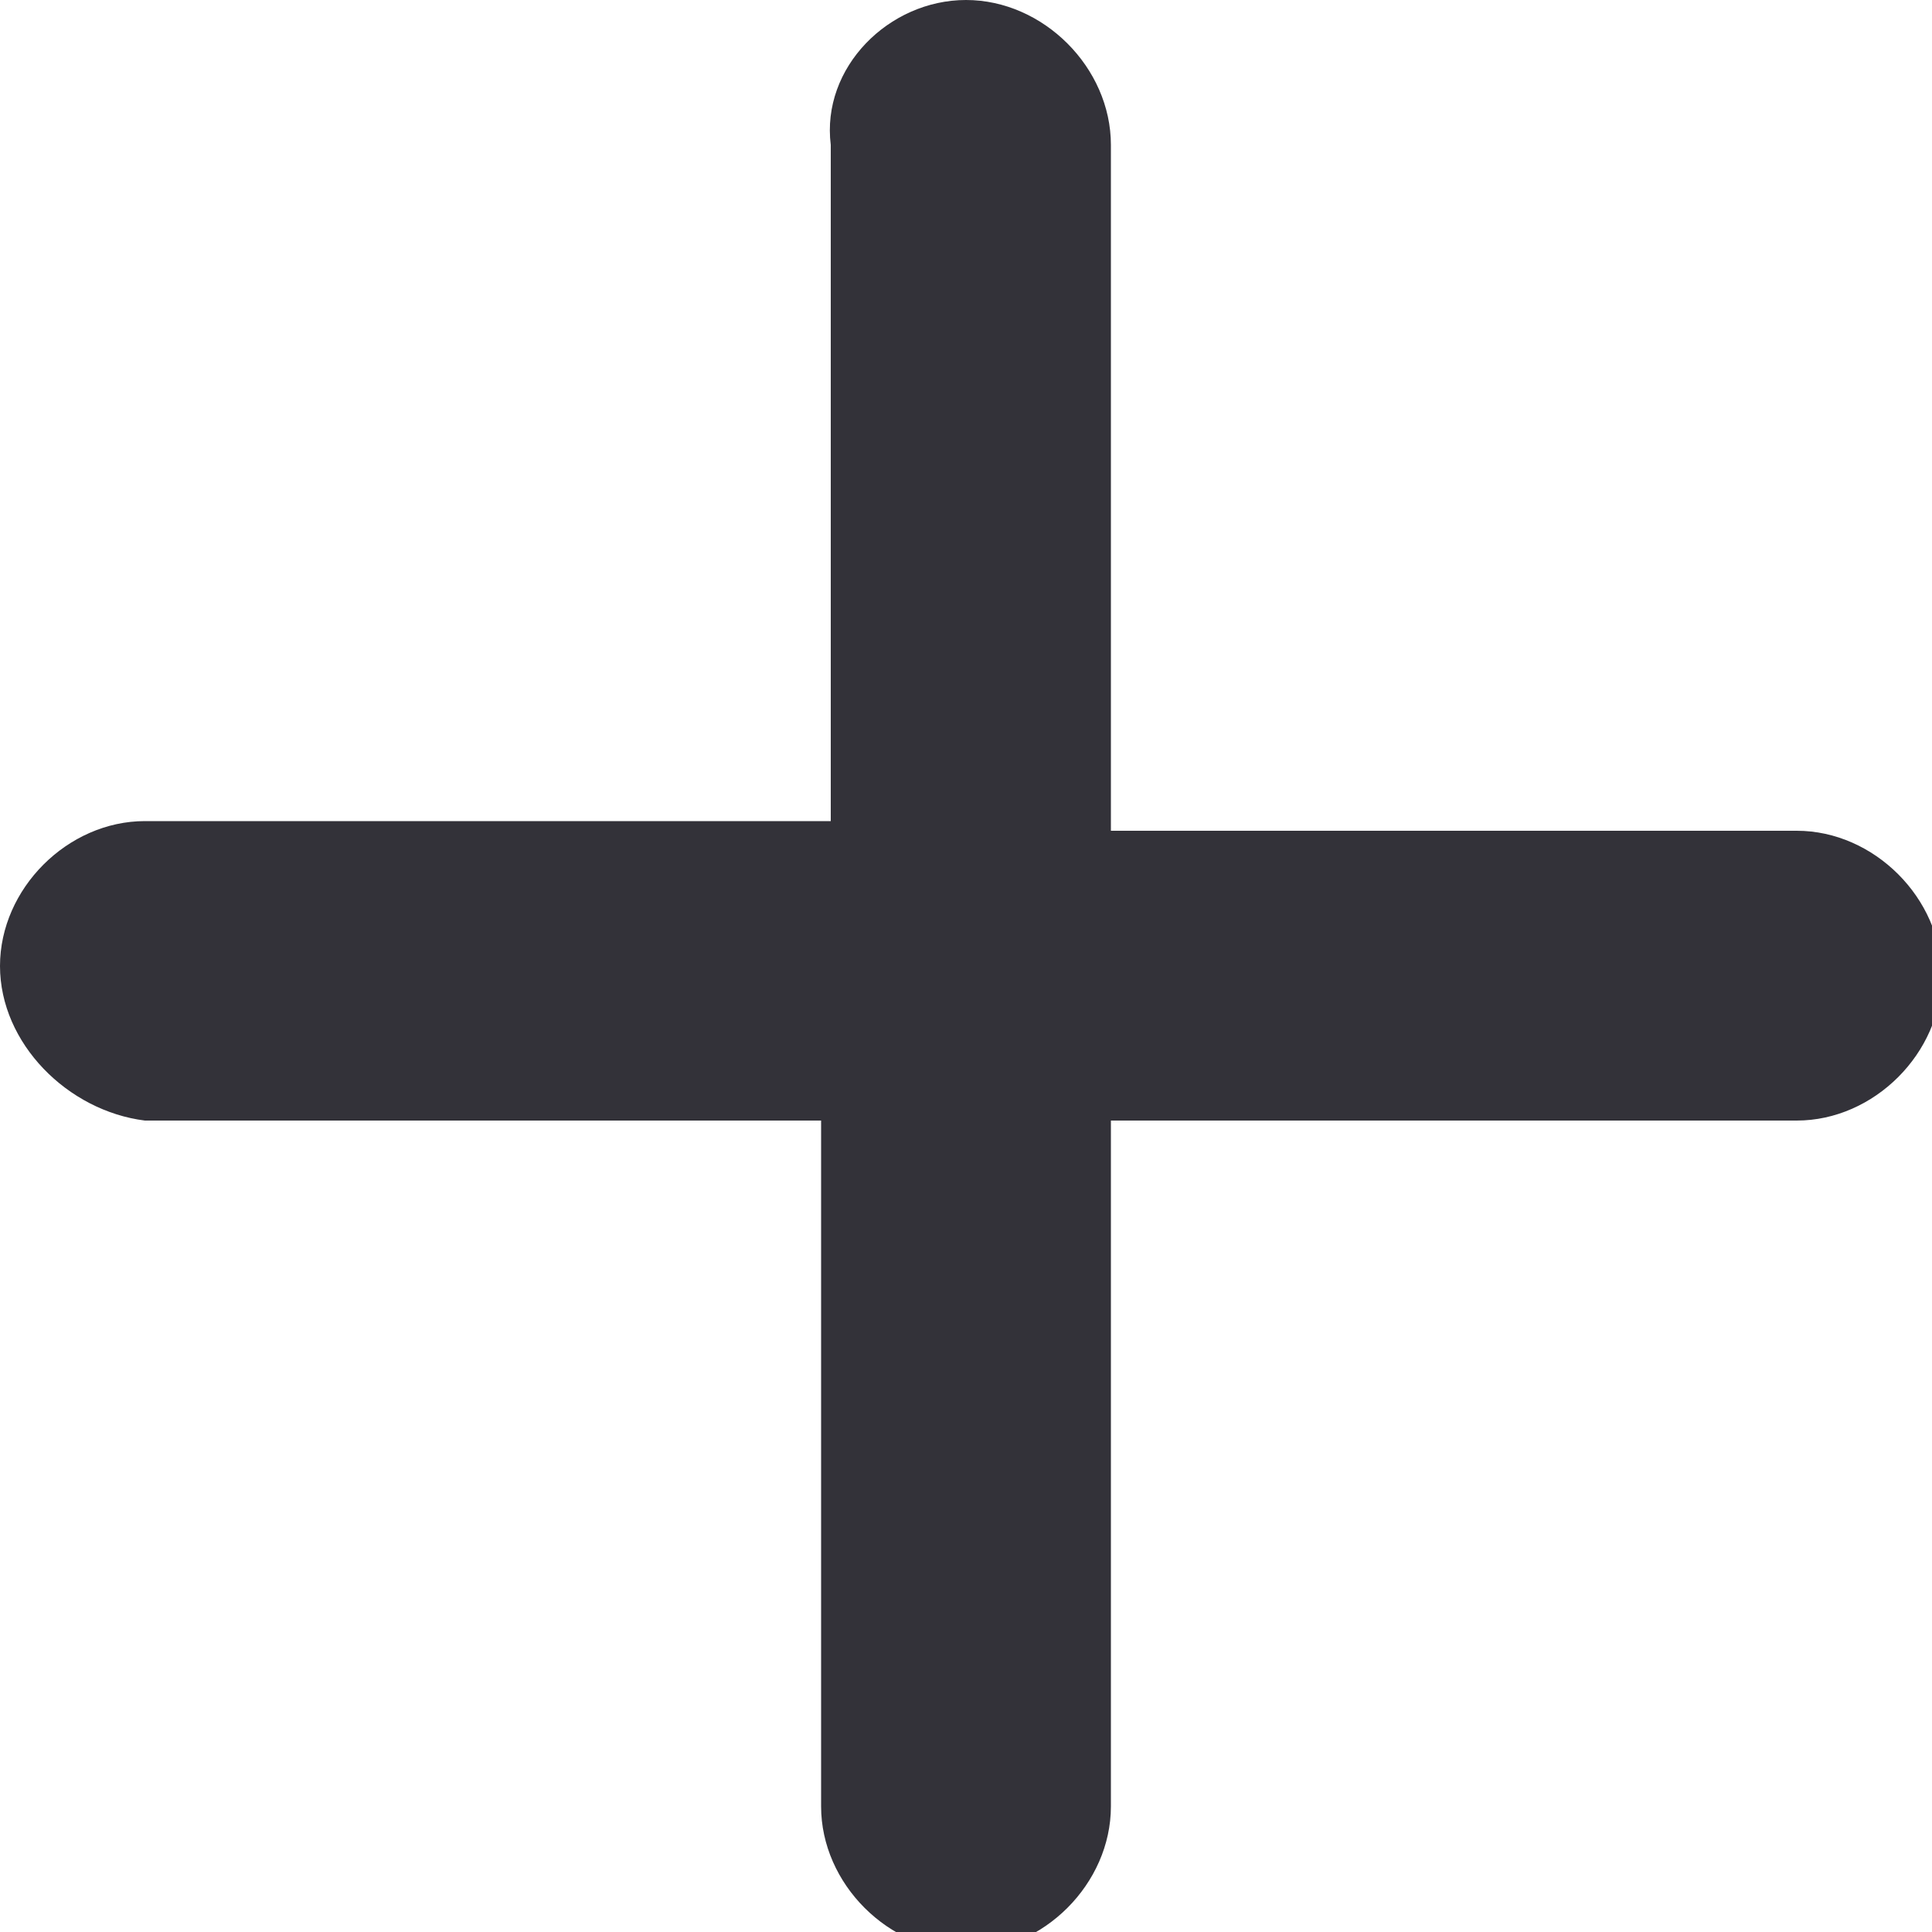 <?xml version="1.0" encoding="utf-8"?>
<!-- Generator: Adobe Illustrator 26.2.1, SVG Export Plug-In . SVG Version: 6.00 Build 0)  -->
<svg version="1.1" id="Layer_1" xmlns="http://www.w3.org/2000/svg" xmlns:xlink="http://www.w3.org/1999/xlink" x="0px" y="0px"
	 viewBox="0 0 20 20" style="enable-background:new 0 0 20 20;" xml:space="preserve">
<style type="text/css">
	.st0{fill-rule:evenodd;clip-rule:evenodd;fill:#333239;}
</style>
<path class="st0" d="M10,0c0.8,0,1.5,0.7,1.5,1.5v7.1h7.1c0.8,0,1.5,0.7,1.5,1.5c0,0.8-0.7,1.5-1.5,1.5h-7.1v7.1
	c0,0.8-0.7,1.5-1.5,1.5c-0.8,0-1.5-0.7-1.5-1.5v-7.1H1.5C0.7,11.5,0,10.8,0,10c0-0.8,0.7-1.5,1.5-1.5h7.1V1.5C8.5,0.7,9.2,0,10,0z"
	/>
</svg>
